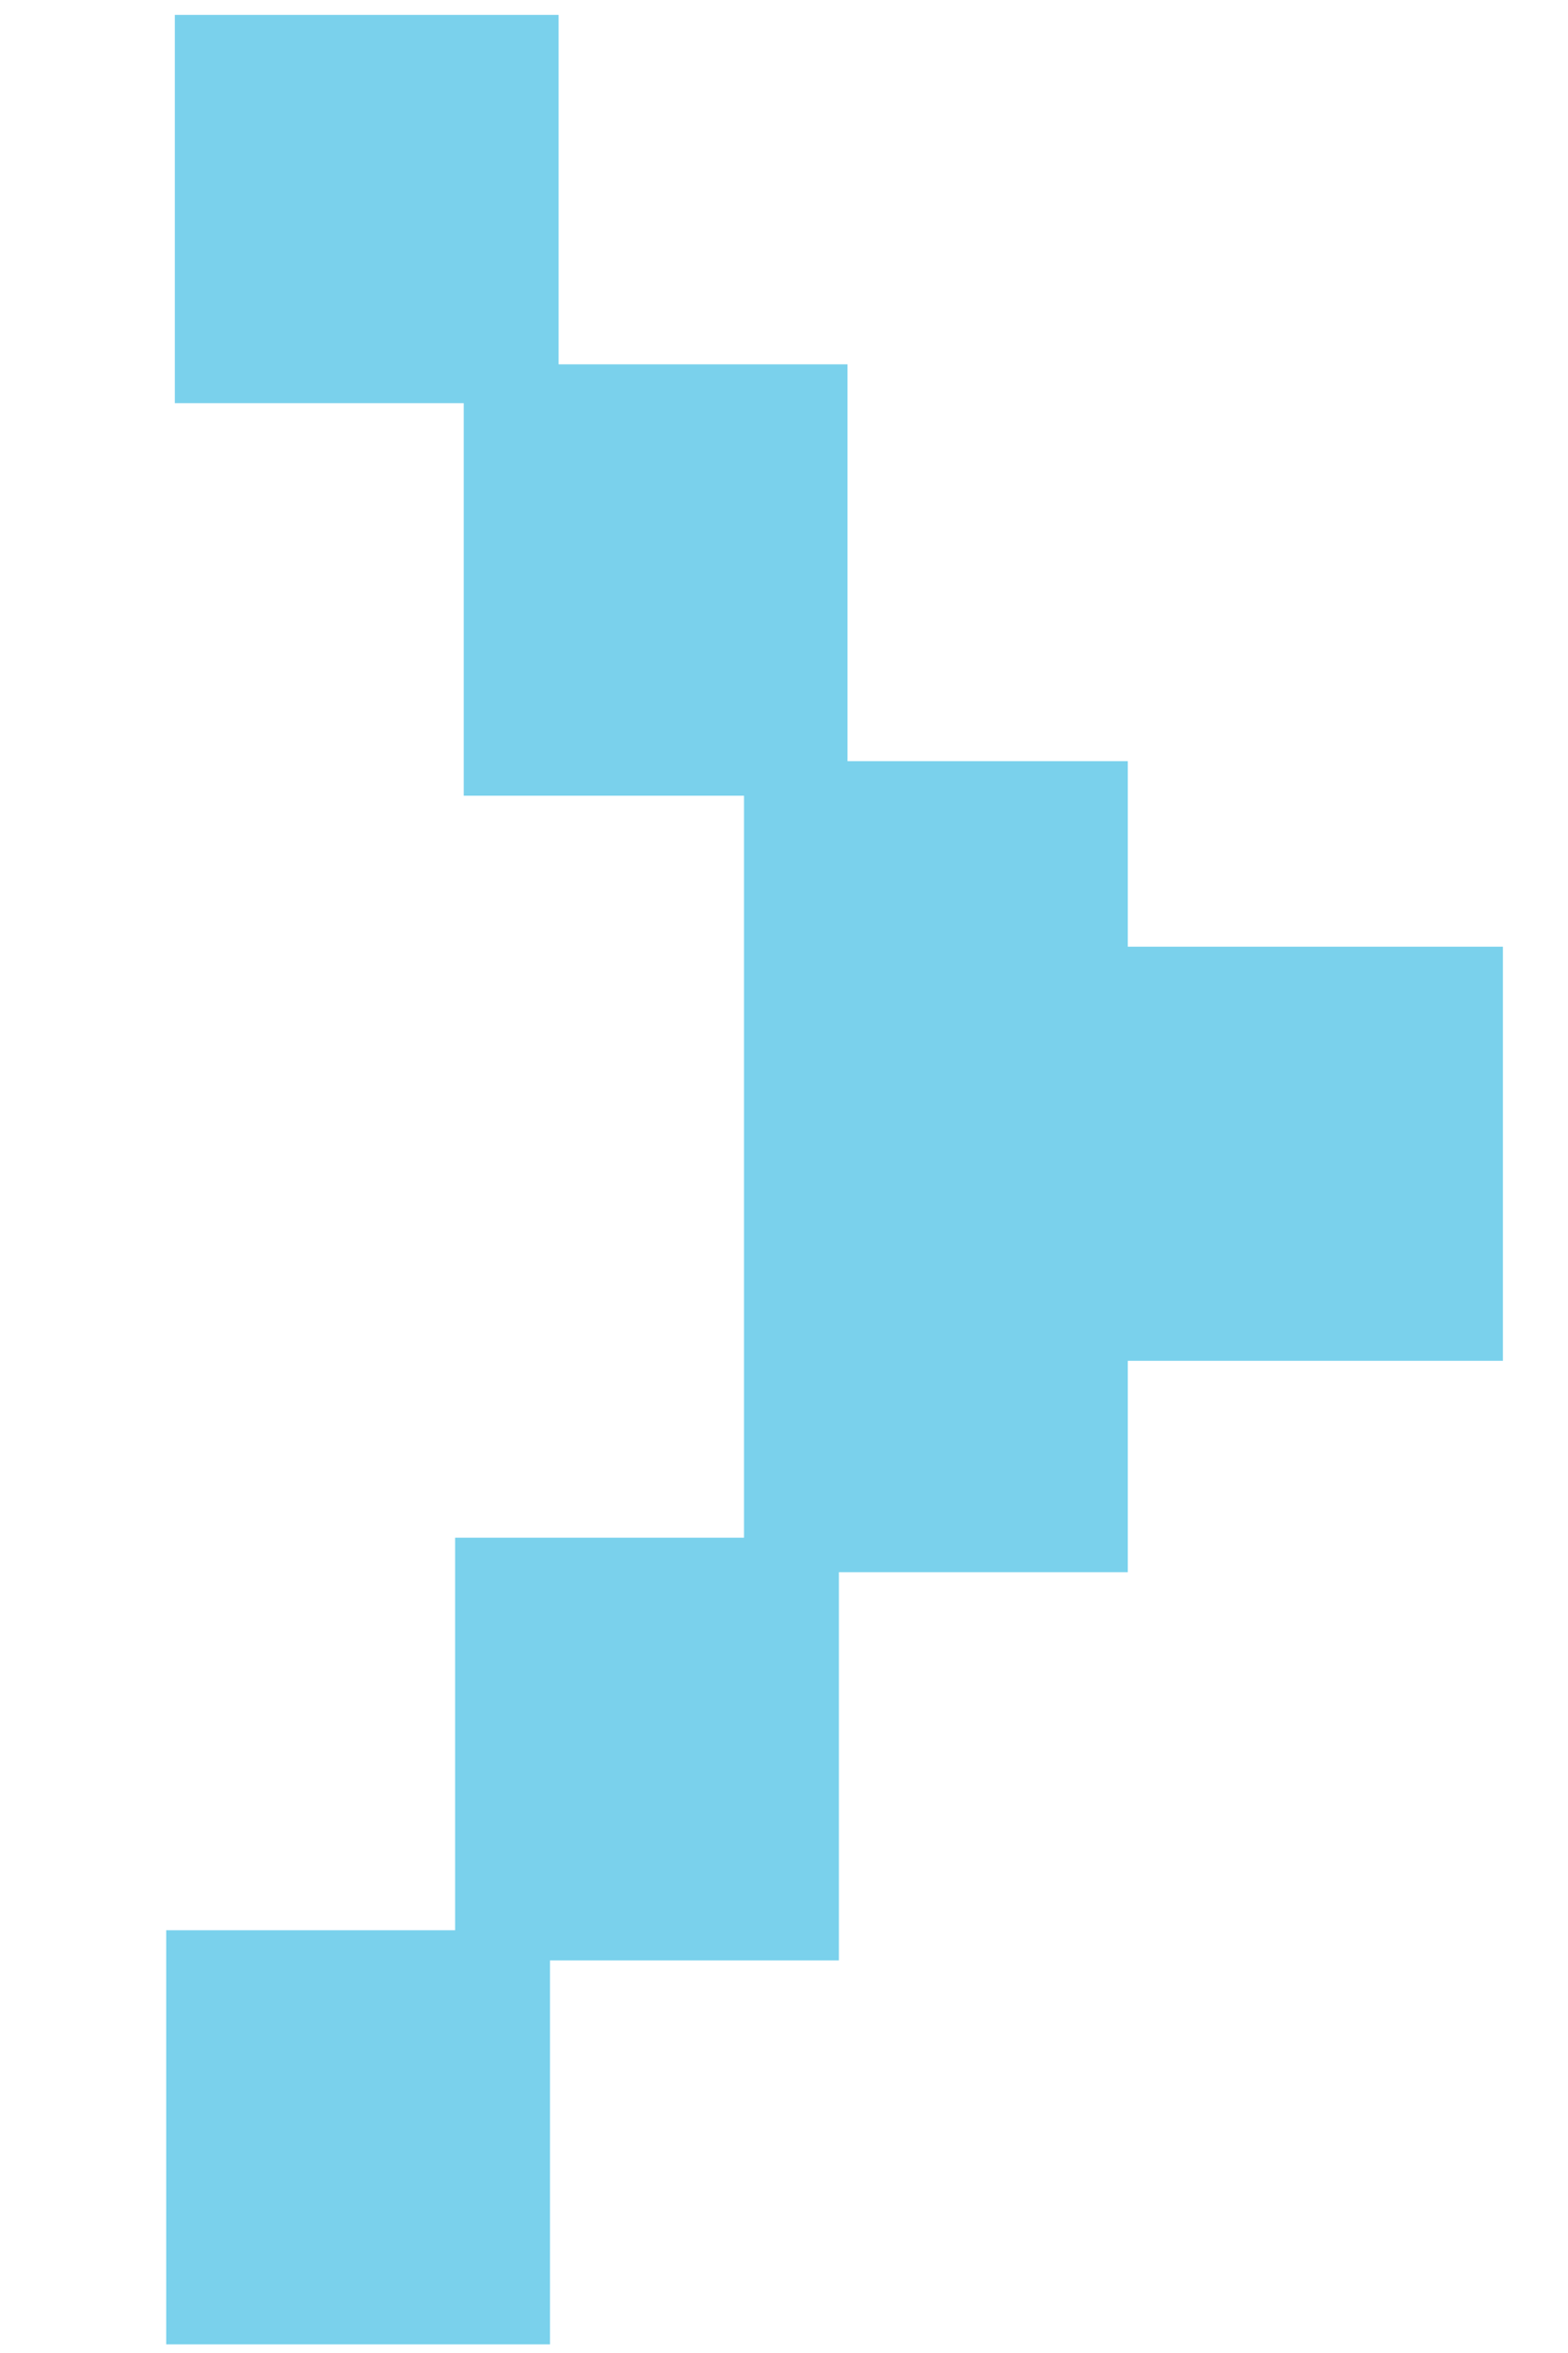 <svg width="8" height="12" viewBox="0 0 8 12" fill="none" xmlns="http://www.w3.org/2000/svg">
<path d="M2.366 4.058V2.056H0.892V0.076H2.85V1.858H4.324V3.882H5.754V4.828H7.668V6.94H5.754V8.018H4.28V9.998H2.806V11.956H0.848V9.844H2.322V7.842H3.796V4.058H2.366Z" fill="#7AD1EC"/>
</svg>
